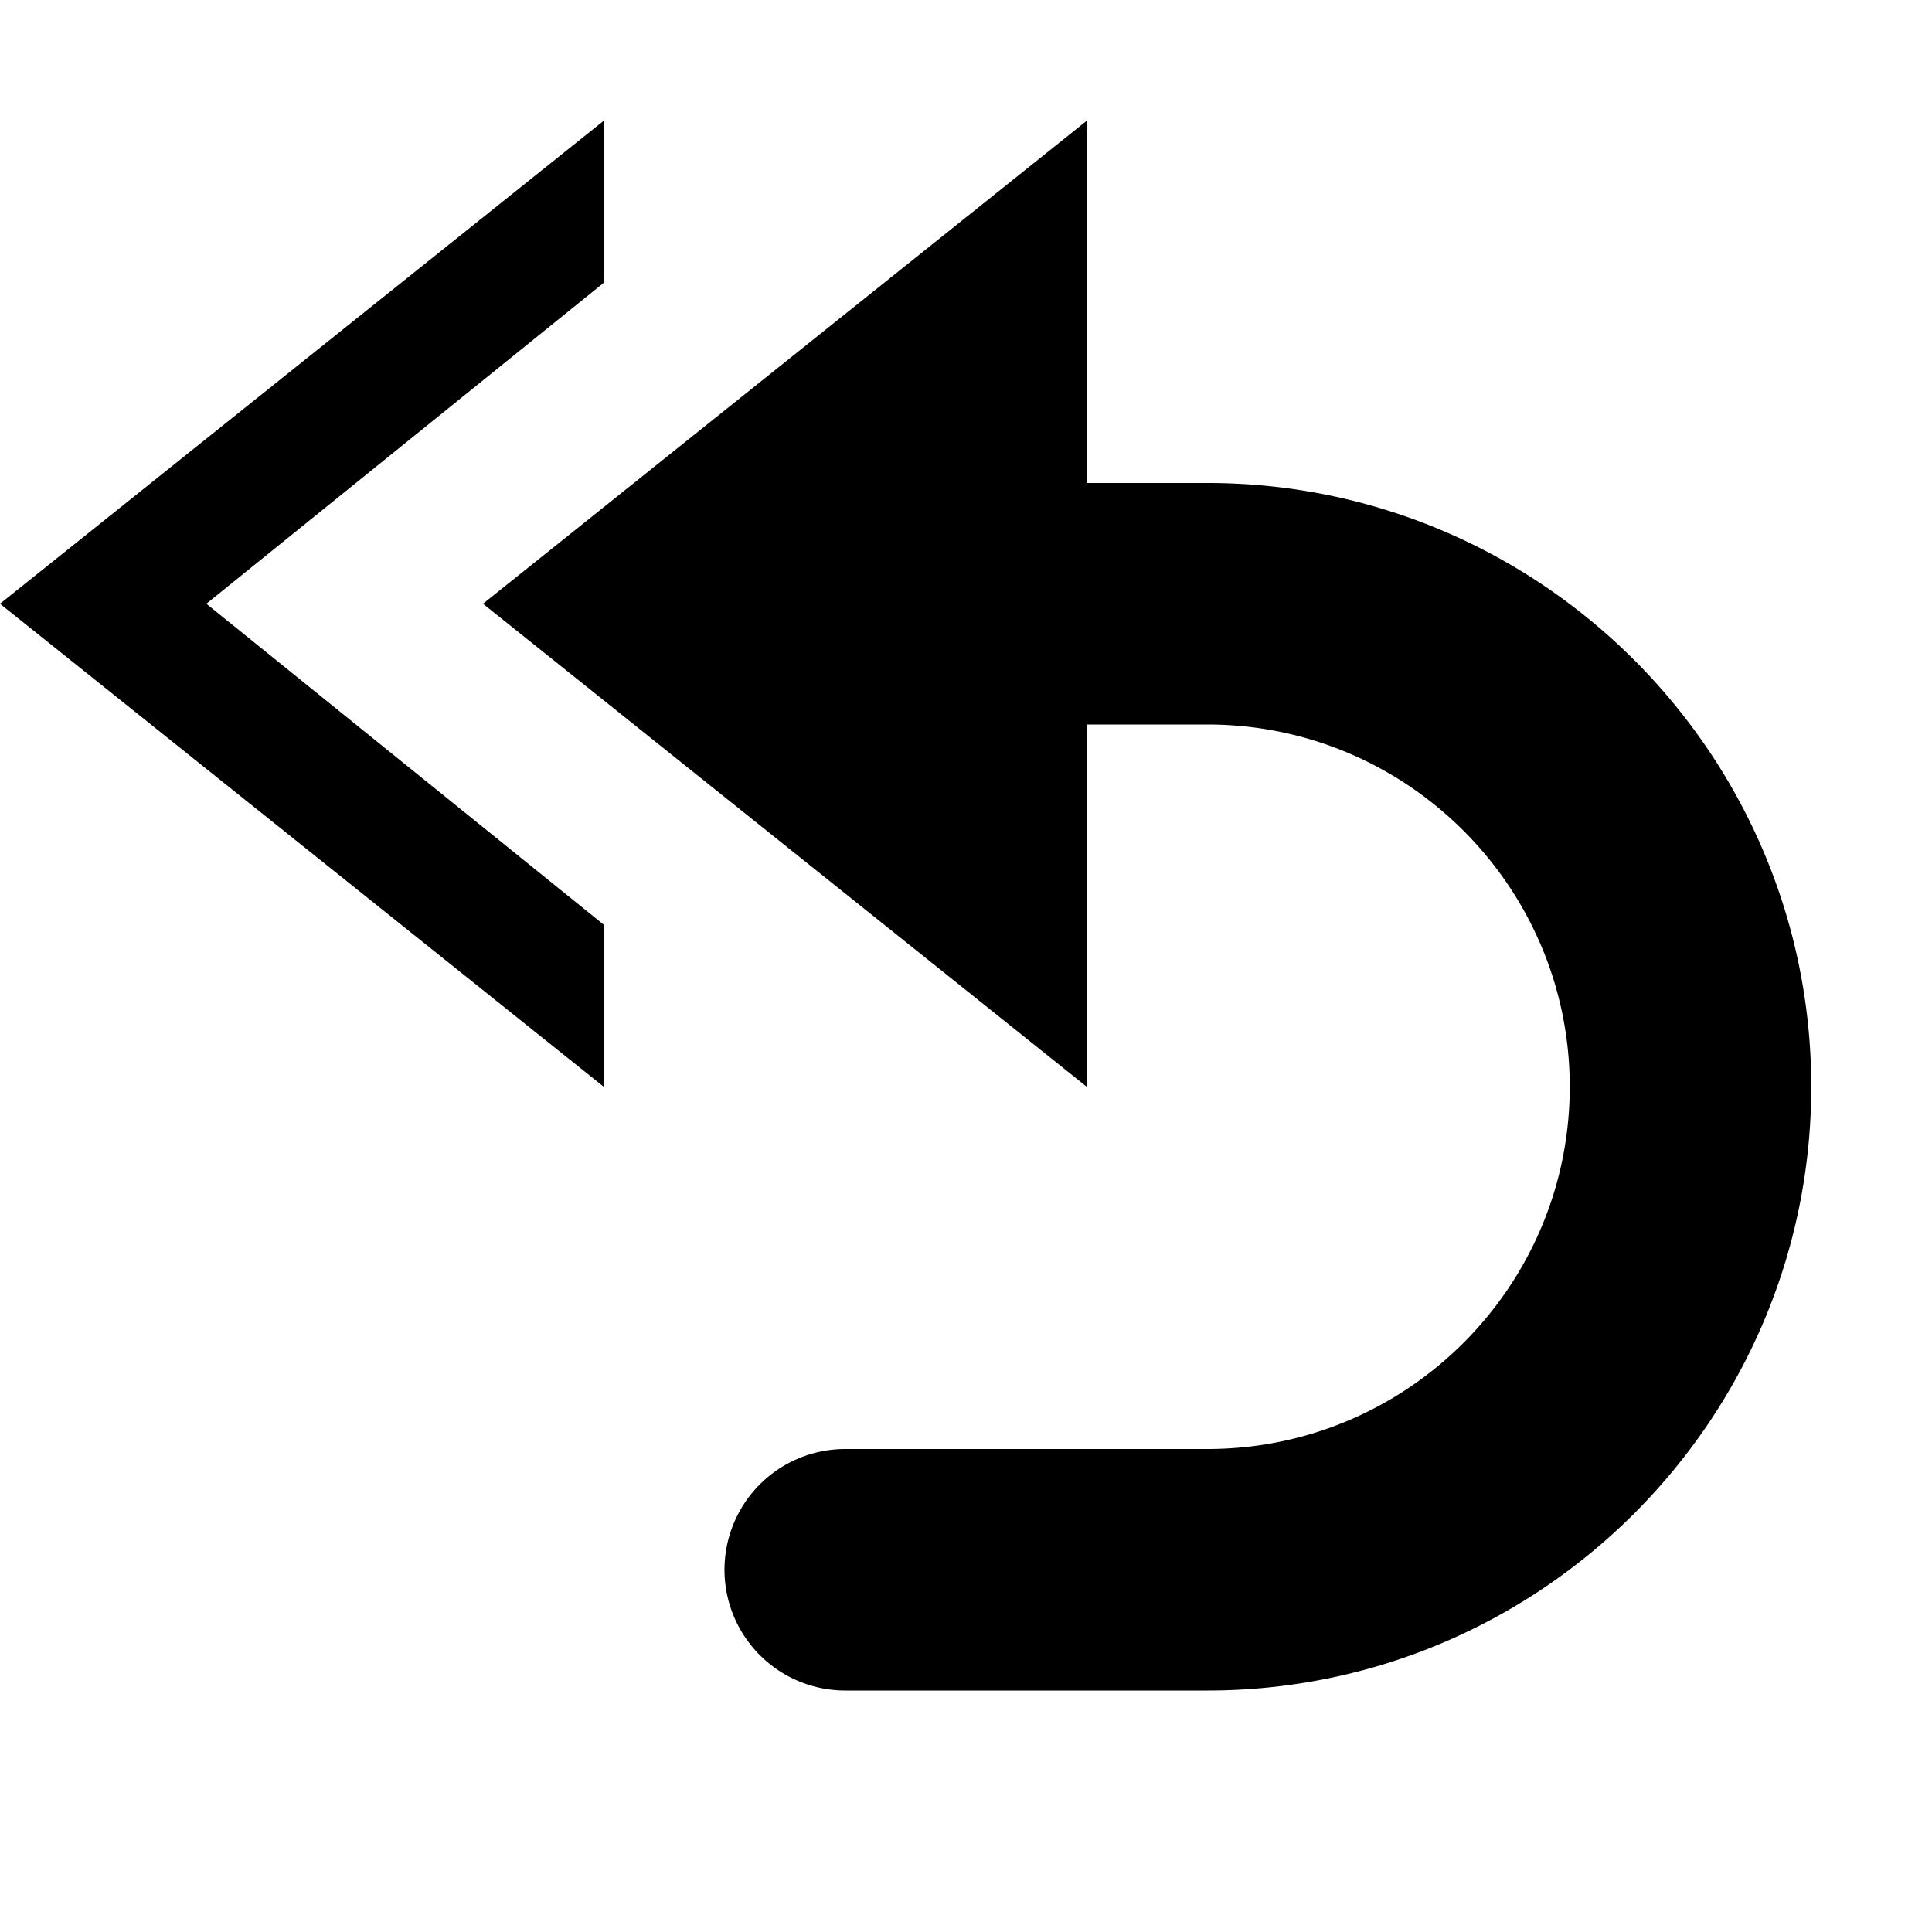 <svg width="16" height="16" fill="none" xmlns="http://www.w3.org/2000/svg">
  <path d="M5 2.342L1.709 5 5 7.658V9L0 5l5-4v1.342zM15 9c0-2.757-2.243-5-5-5H9V1L4 5l5 4V6h1c1.654 0 3 1.346 3 3 0 1.655-1.346 3-3 3H7a1 1 0 100 2h3c2.757 0 5-2.243 5-5z" fill="#000"/>
</svg>
